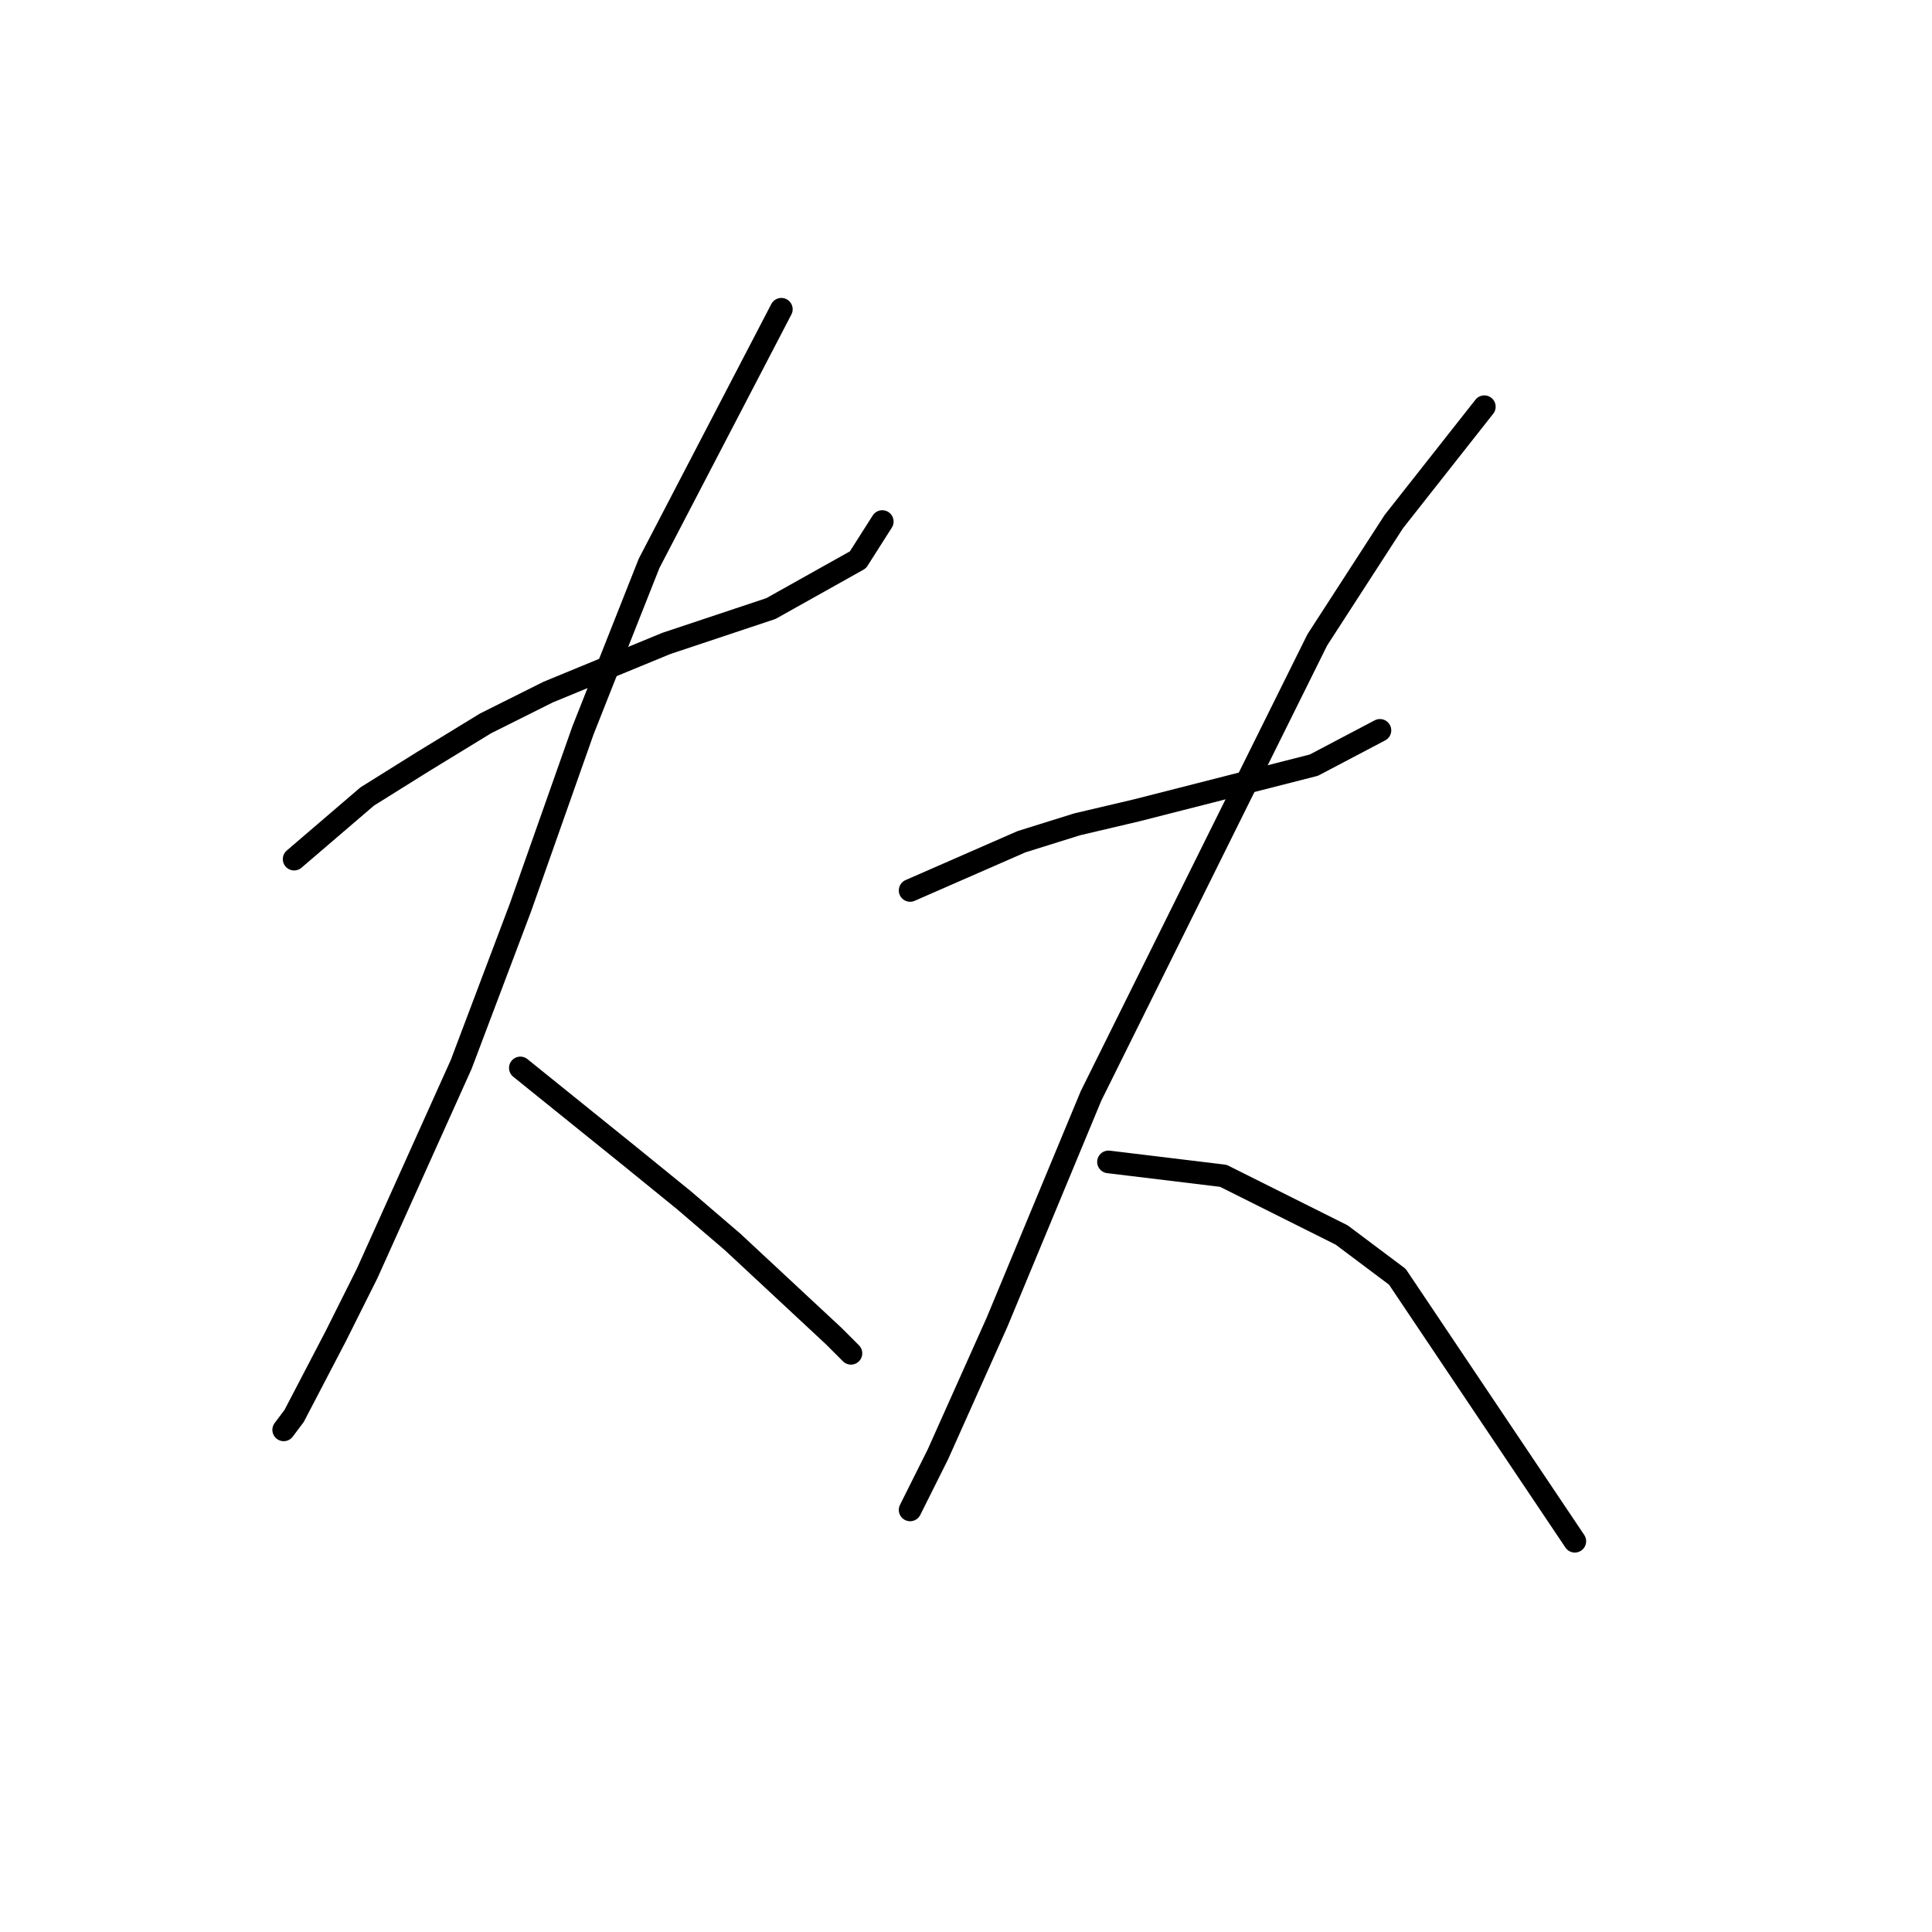 <?xml version="1.0" standalone="no"?>
    <svg width="256" height="256" xmlns="http://www.w3.org/2000/svg" version="1.1">
    <polyline stroke="black" stroke-width="3" stroke-linecap="round" fill="transparent" stroke-linejoin="round" points="38.974 113.839 48.658 105.538 56.036 100.927 64.336 95.854 72.637 91.704 88.315 85.248 102.15 80.637 113.678 74.181 116.906 69.108 116.906 69.108 " />
        <polyline stroke="black" stroke-width="3" stroke-linecap="round" fill="transparent" stroke-linejoin="round" points="103.533 40.979 86.01 74.642 77.248 96.777 68.948 120.295 61.108 141.046 48.658 168.714 44.507 177.015 38.974 187.621 37.59 189.465 37.59 189.465 " />
        <polyline stroke="black" stroke-width="3" stroke-linecap="round" fill="transparent" stroke-linejoin="round" points="68.948 141.507 83.243 153.035 90.621 159.03 97.077 164.564 110.45 177.015 112.756 179.32 112.756 179.32 " />
        <polyline stroke="black" stroke-width="3" stroke-linecap="round" fill="transparent" stroke-linejoin="round" points="120.595 117.989 135.352 111.533 142.73 109.227 150.569 107.383 174.087 101.388 182.849 96.777 182.849 96.777 " />
        <polyline stroke="black" stroke-width="3" stroke-linecap="round" fill="transparent" stroke-linejoin="round" points="196.683 53.891 184.693 69.108 174.548 84.787 144.574 145.196 132.124 175.17 124.284 192.693 120.595 200.071 120.595 200.071 " />
        <polyline stroke="black" stroke-width="3" stroke-linecap="round" fill="transparent" stroke-linejoin="round" points="146.88 153.958 162.097 155.802 177.776 163.642 185.154 169.175 208.672 204.222 208.672 204.222 " />
        </svg>